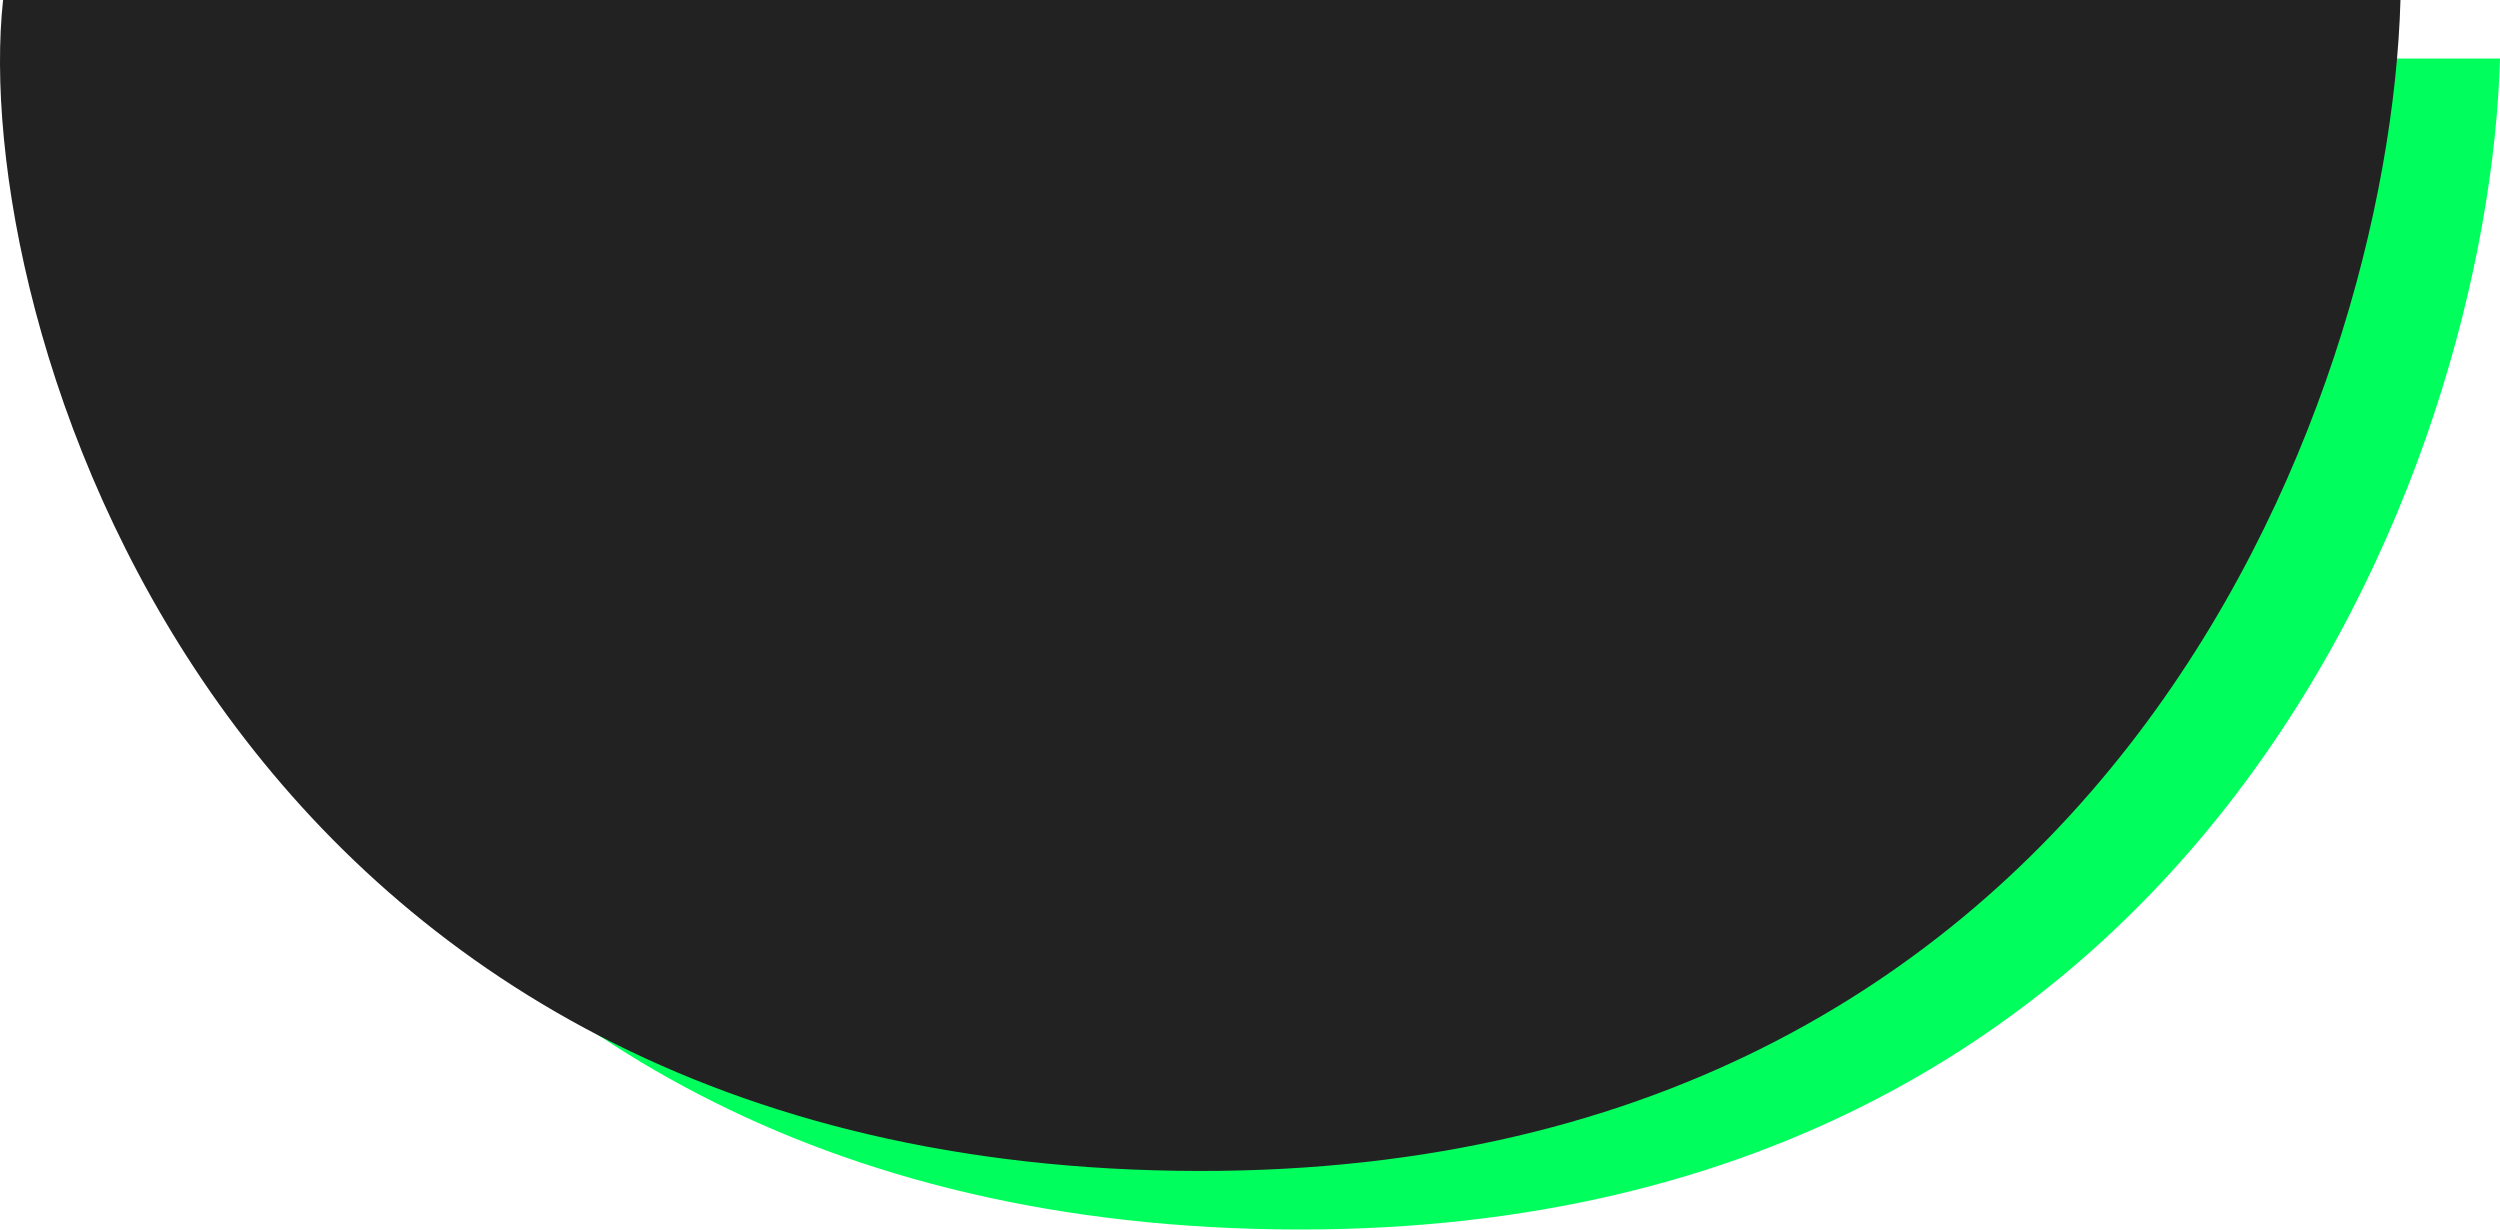 <svg width="427" height="210" viewBox="0 0 427 210" fill="none" xmlns="http://www.w3.org/2000/svg">
<path d="M427 10L17.527 10C11.719 63.4 52.376 205.373 214.278 209.89C376.179 214.407 425.064 78.554 427 10Z" fill="#00FF5D"/>
<path d="M410 -2.66288e-06L0.527 1.52357e-05C-5.281 53.4 35.376 195.373 197.278 199.89C359.179 204.407 408.064 68.554 410 -2.66288e-06Z" fill="#222222"/>
</svg>
